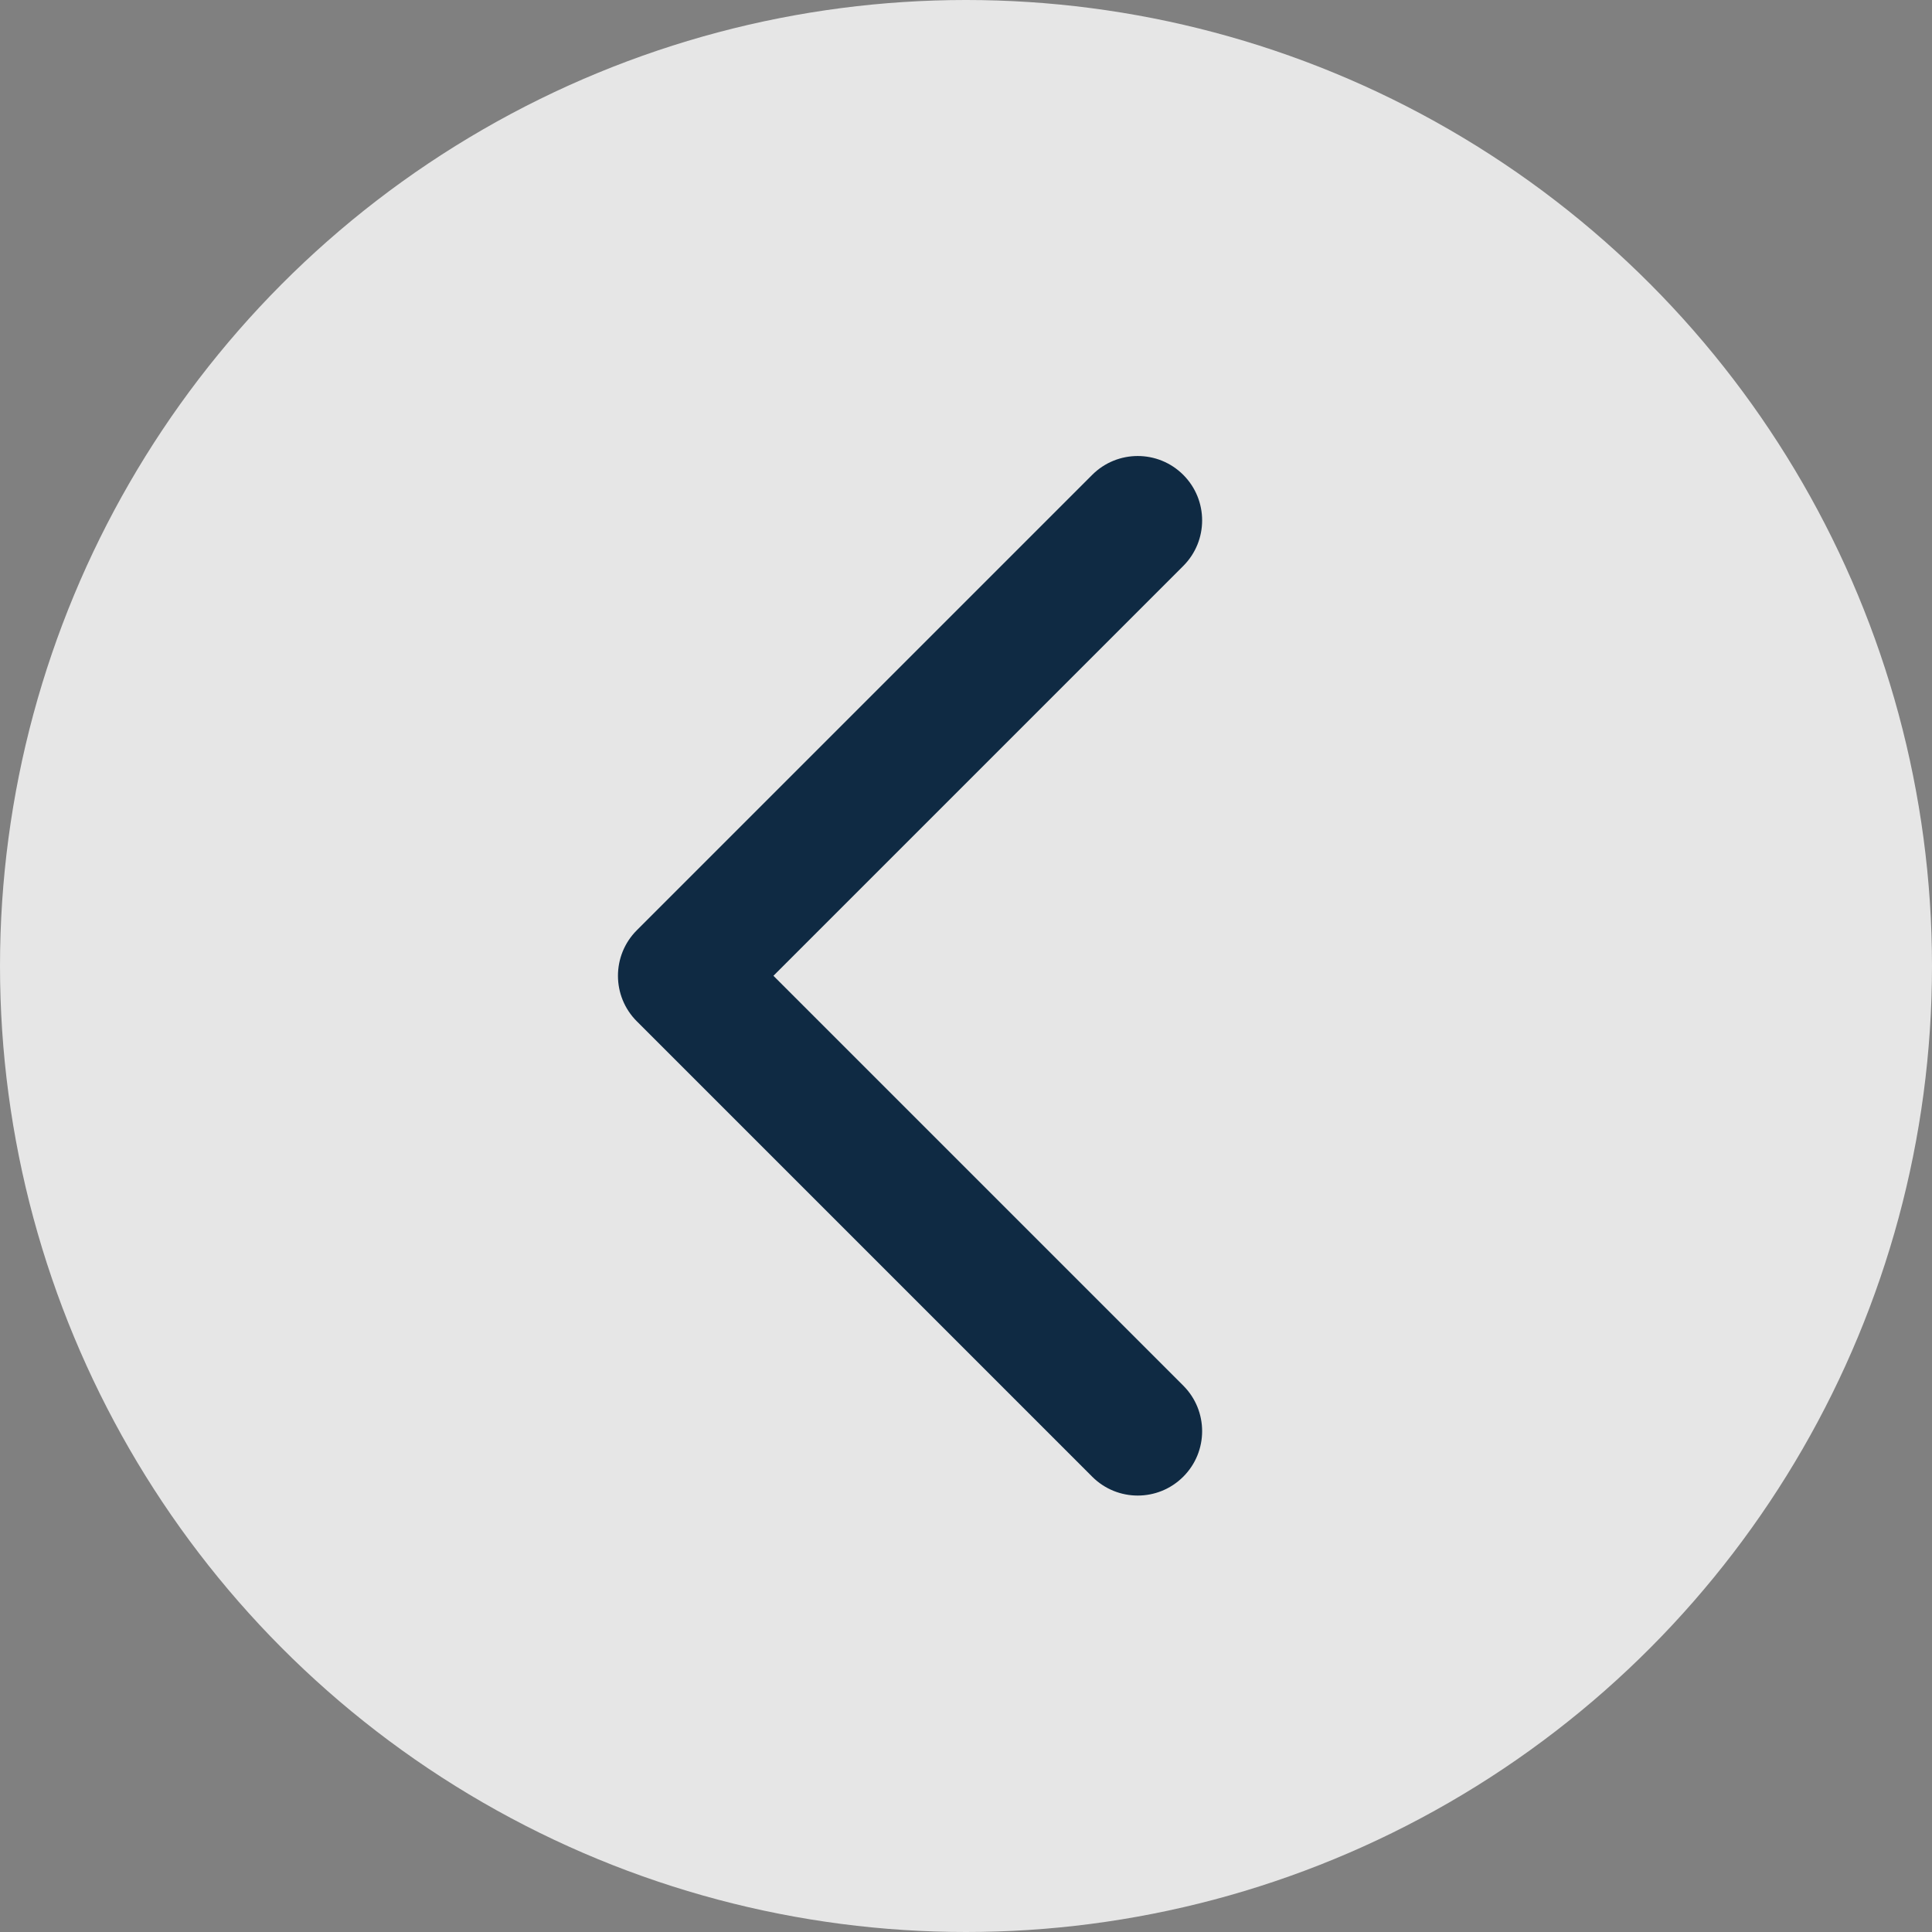 <svg width="90" height="90" viewBox="0 0 90 90" fill="none" xmlns="http://www.w3.org/2000/svg">
<rect x="0" y="0" width="90" height="90" fill="#808080" stroke="none"/>
<circle cx="45" cy="45" r="45" fill="white" fill-opacity="0.8"/>
<path d="M55.121 22.121C56.293 23.293 56.293 25.192 55.121 26.364L36.029 45.456L55.121 64.548C56.293 65.719 56.293 67.619 55.121 68.79C53.95 69.962 52.05 69.962 50.879 68.79L29.666 47.577C28.494 46.406 28.494 44.506 29.666 43.334L50.879 22.121C52.05 20.95 53.95 20.95 55.121 22.121Z" fill="#0F2A43"/>
</svg>
